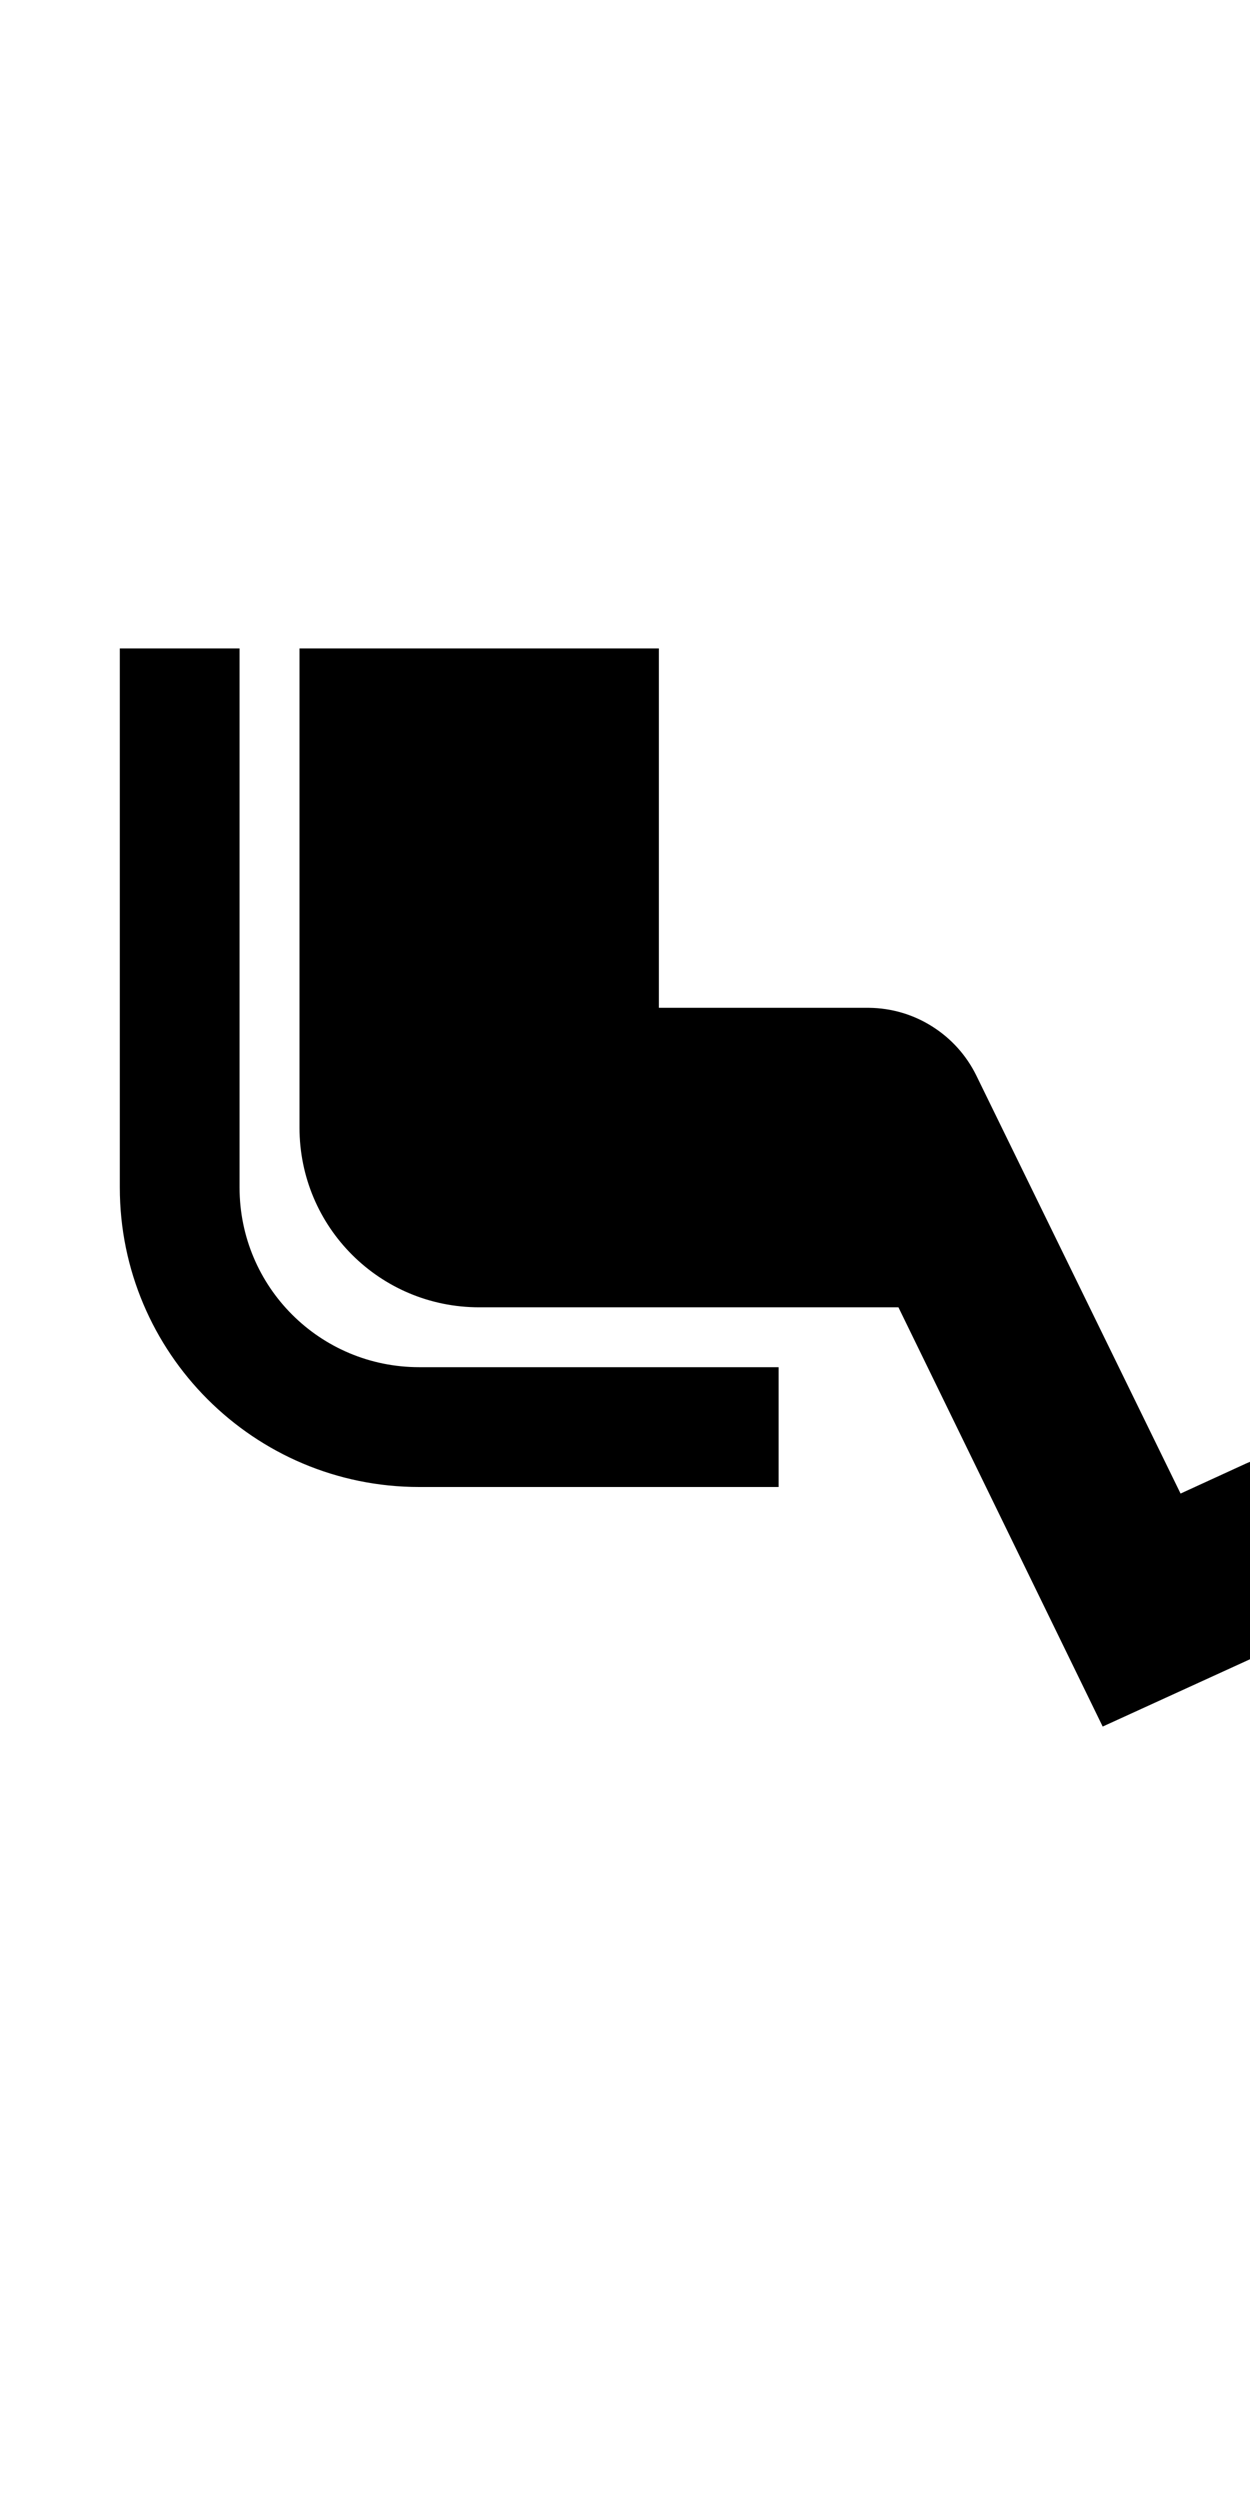 <svg width="10" height="20" viewBox="0 0 20 25"  fill="none" xmlns="http://www.w3.org/2000/svg">
<path d="M3.833 11.5V2.875H1.917V11.5C1.917 14.145 4.063 16.292 6.708 16.292H12.458V14.375H6.708C5.118 14.375 3.833 13.091 3.833 11.5ZM21.879 16.522C21.515 15.832 20.643 15.592 19.933 15.918L18.889 16.397L15.621 9.708C15.463 9.386 15.219 9.115 14.916 8.924C14.614 8.732 14.264 8.629 13.905 8.625H10.542V2.875H4.792V10.542C4.792 12.133 6.076 13.417 7.667 13.417H14.375L17.643 20.125L21.208 18.496C21.946 18.151 22.262 17.25 21.879 16.522Z" fill="black"/>
</svg>
